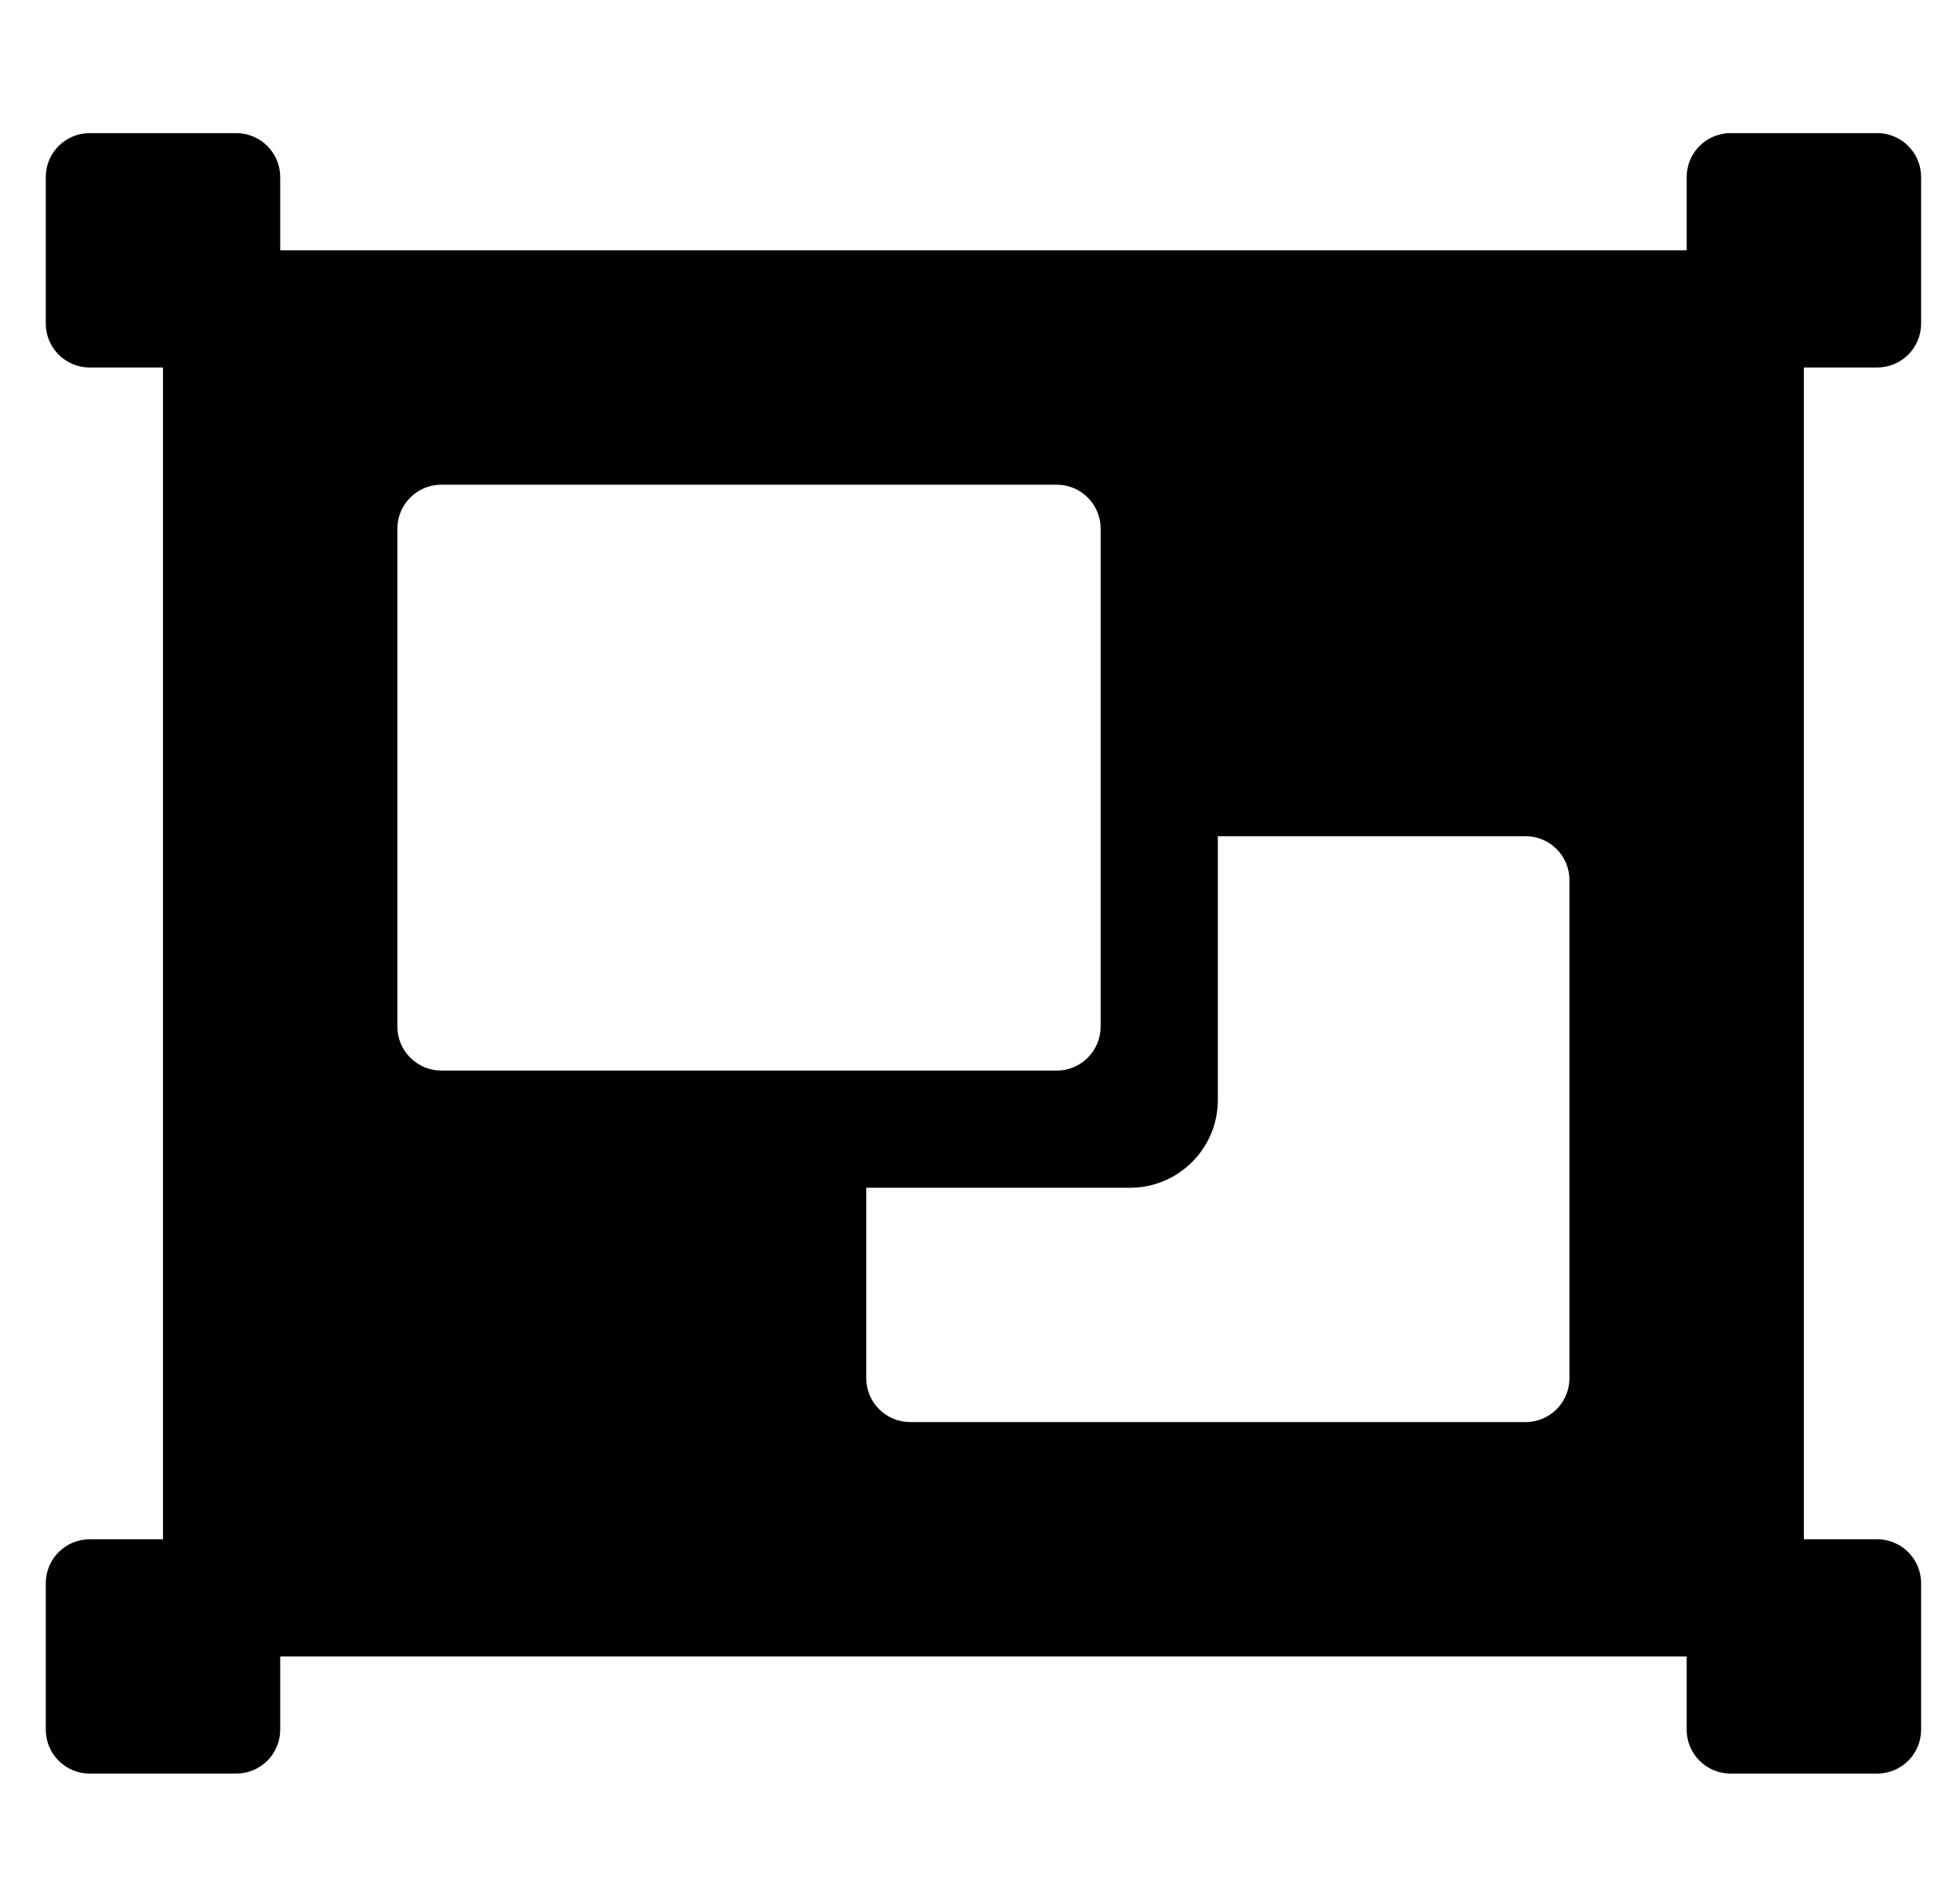 <svg width="31" height="30" viewBox="0 0 31 30" fill="none" xmlns="http://www.w3.org/2000/svg">
<g clip-path="url(#clip0_201_4763)">
<path d="M28.531 7.668V5.814H29.69C30.074 5.814 30.385 5.503 30.385 5.119V2.801C30.385 2.417 30.074 2.106 29.69 2.106H27.372C26.988 2.106 26.677 2.417 26.677 2.801V3.96H4.432V2.801C4.432 2.417 4.12 2.106 3.736 2.106H1.419C1.035 2.106 0.724 2.417 0.724 2.801V5.119C0.724 5.503 1.035 5.814 1.419 5.814H2.578V24.352H1.419C1.035 24.352 0.724 24.663 0.724 25.047V27.364C0.724 27.748 1.035 28.059 1.419 28.059H3.736C4.12 28.059 4.432 27.748 4.432 27.364V26.206H26.677V27.364C26.677 27.748 26.988 28.059 27.372 28.059H29.69C30.074 28.059 30.385 27.748 30.385 27.364V25.047C30.385 24.663 30.074 24.352 29.69 24.352H28.531V7.668ZM6.285 16.241V8.363C6.285 7.979 6.597 7.668 6.981 7.668H16.713C17.097 7.668 17.408 7.979 17.408 8.363V16.241C17.408 16.625 17.097 16.937 16.713 16.937H6.981C6.597 16.937 6.285 16.625 6.285 16.241ZM24.823 21.803C24.823 22.187 24.512 22.498 24.128 22.498H14.396C14.012 22.498 13.701 22.187 13.701 21.803V18.791H17.872C18.64 18.791 19.262 18.168 19.262 17.4V13.229H24.128C24.512 13.229 24.823 13.54 24.823 13.924V21.803Z" fill="black"/>
</g>
<defs>
<clipPath id="clip0_201_4763">
<rect width="29.661" height="29.661" fill="white" transform="translate(0.724 0.252)"/>
</clipPath>
</defs>
</svg>

